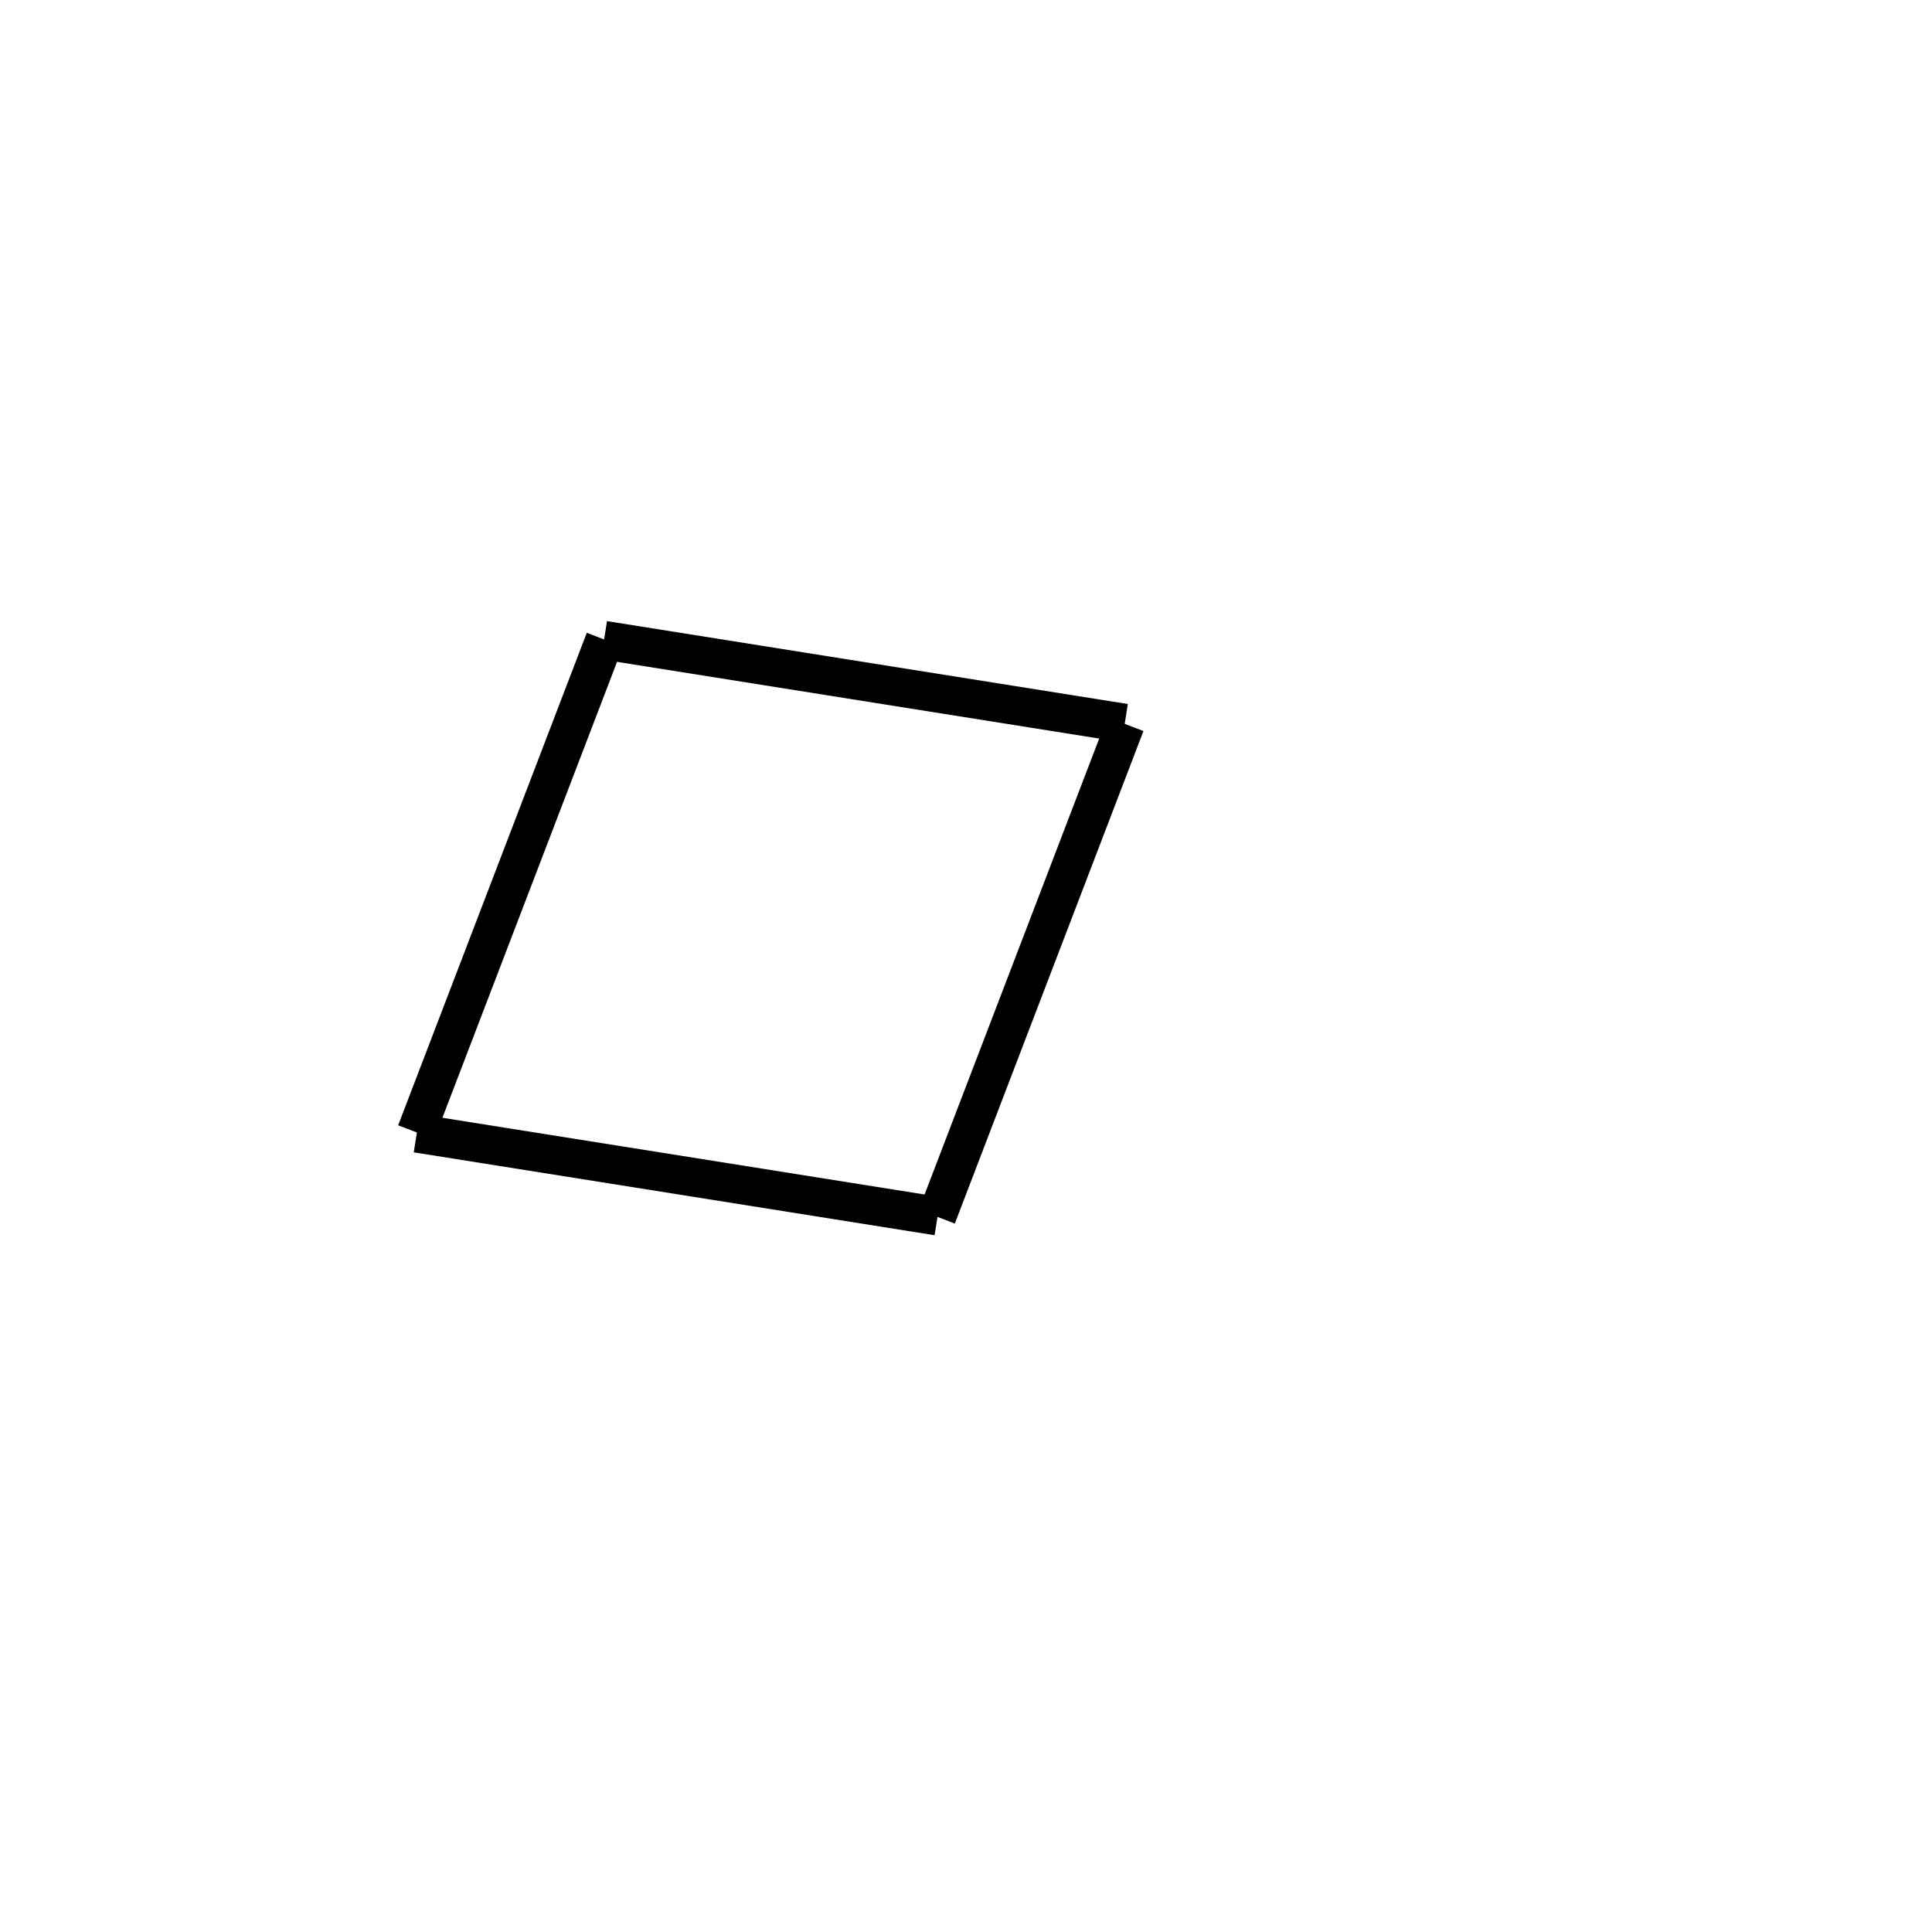 <!-- Este archivo es creado automaticamente por el generador de contenido del programa contornos version 1.1. Este elementos es el numero 50 de la serie actual-->
<svg xmlns="http://www.w3.org/2000/svg" height="100" width="100">
<line x1="48.531" y1="62.947" x2="21.573" y2="58.657" stroke-width="2" stroke="black" />
<line x1="21.542" y1="58.603" x2="31.306" y2="33.112" stroke-width="2" stroke="black" />
<line x1="58.22" y1="37.427" x2="31.262" y2="33.137" stroke-width="2" stroke="black" />
<line x1="48.488" y1="62.973" x2="58.251" y2="37.481" stroke-width="2" stroke="black" />
</svg>
